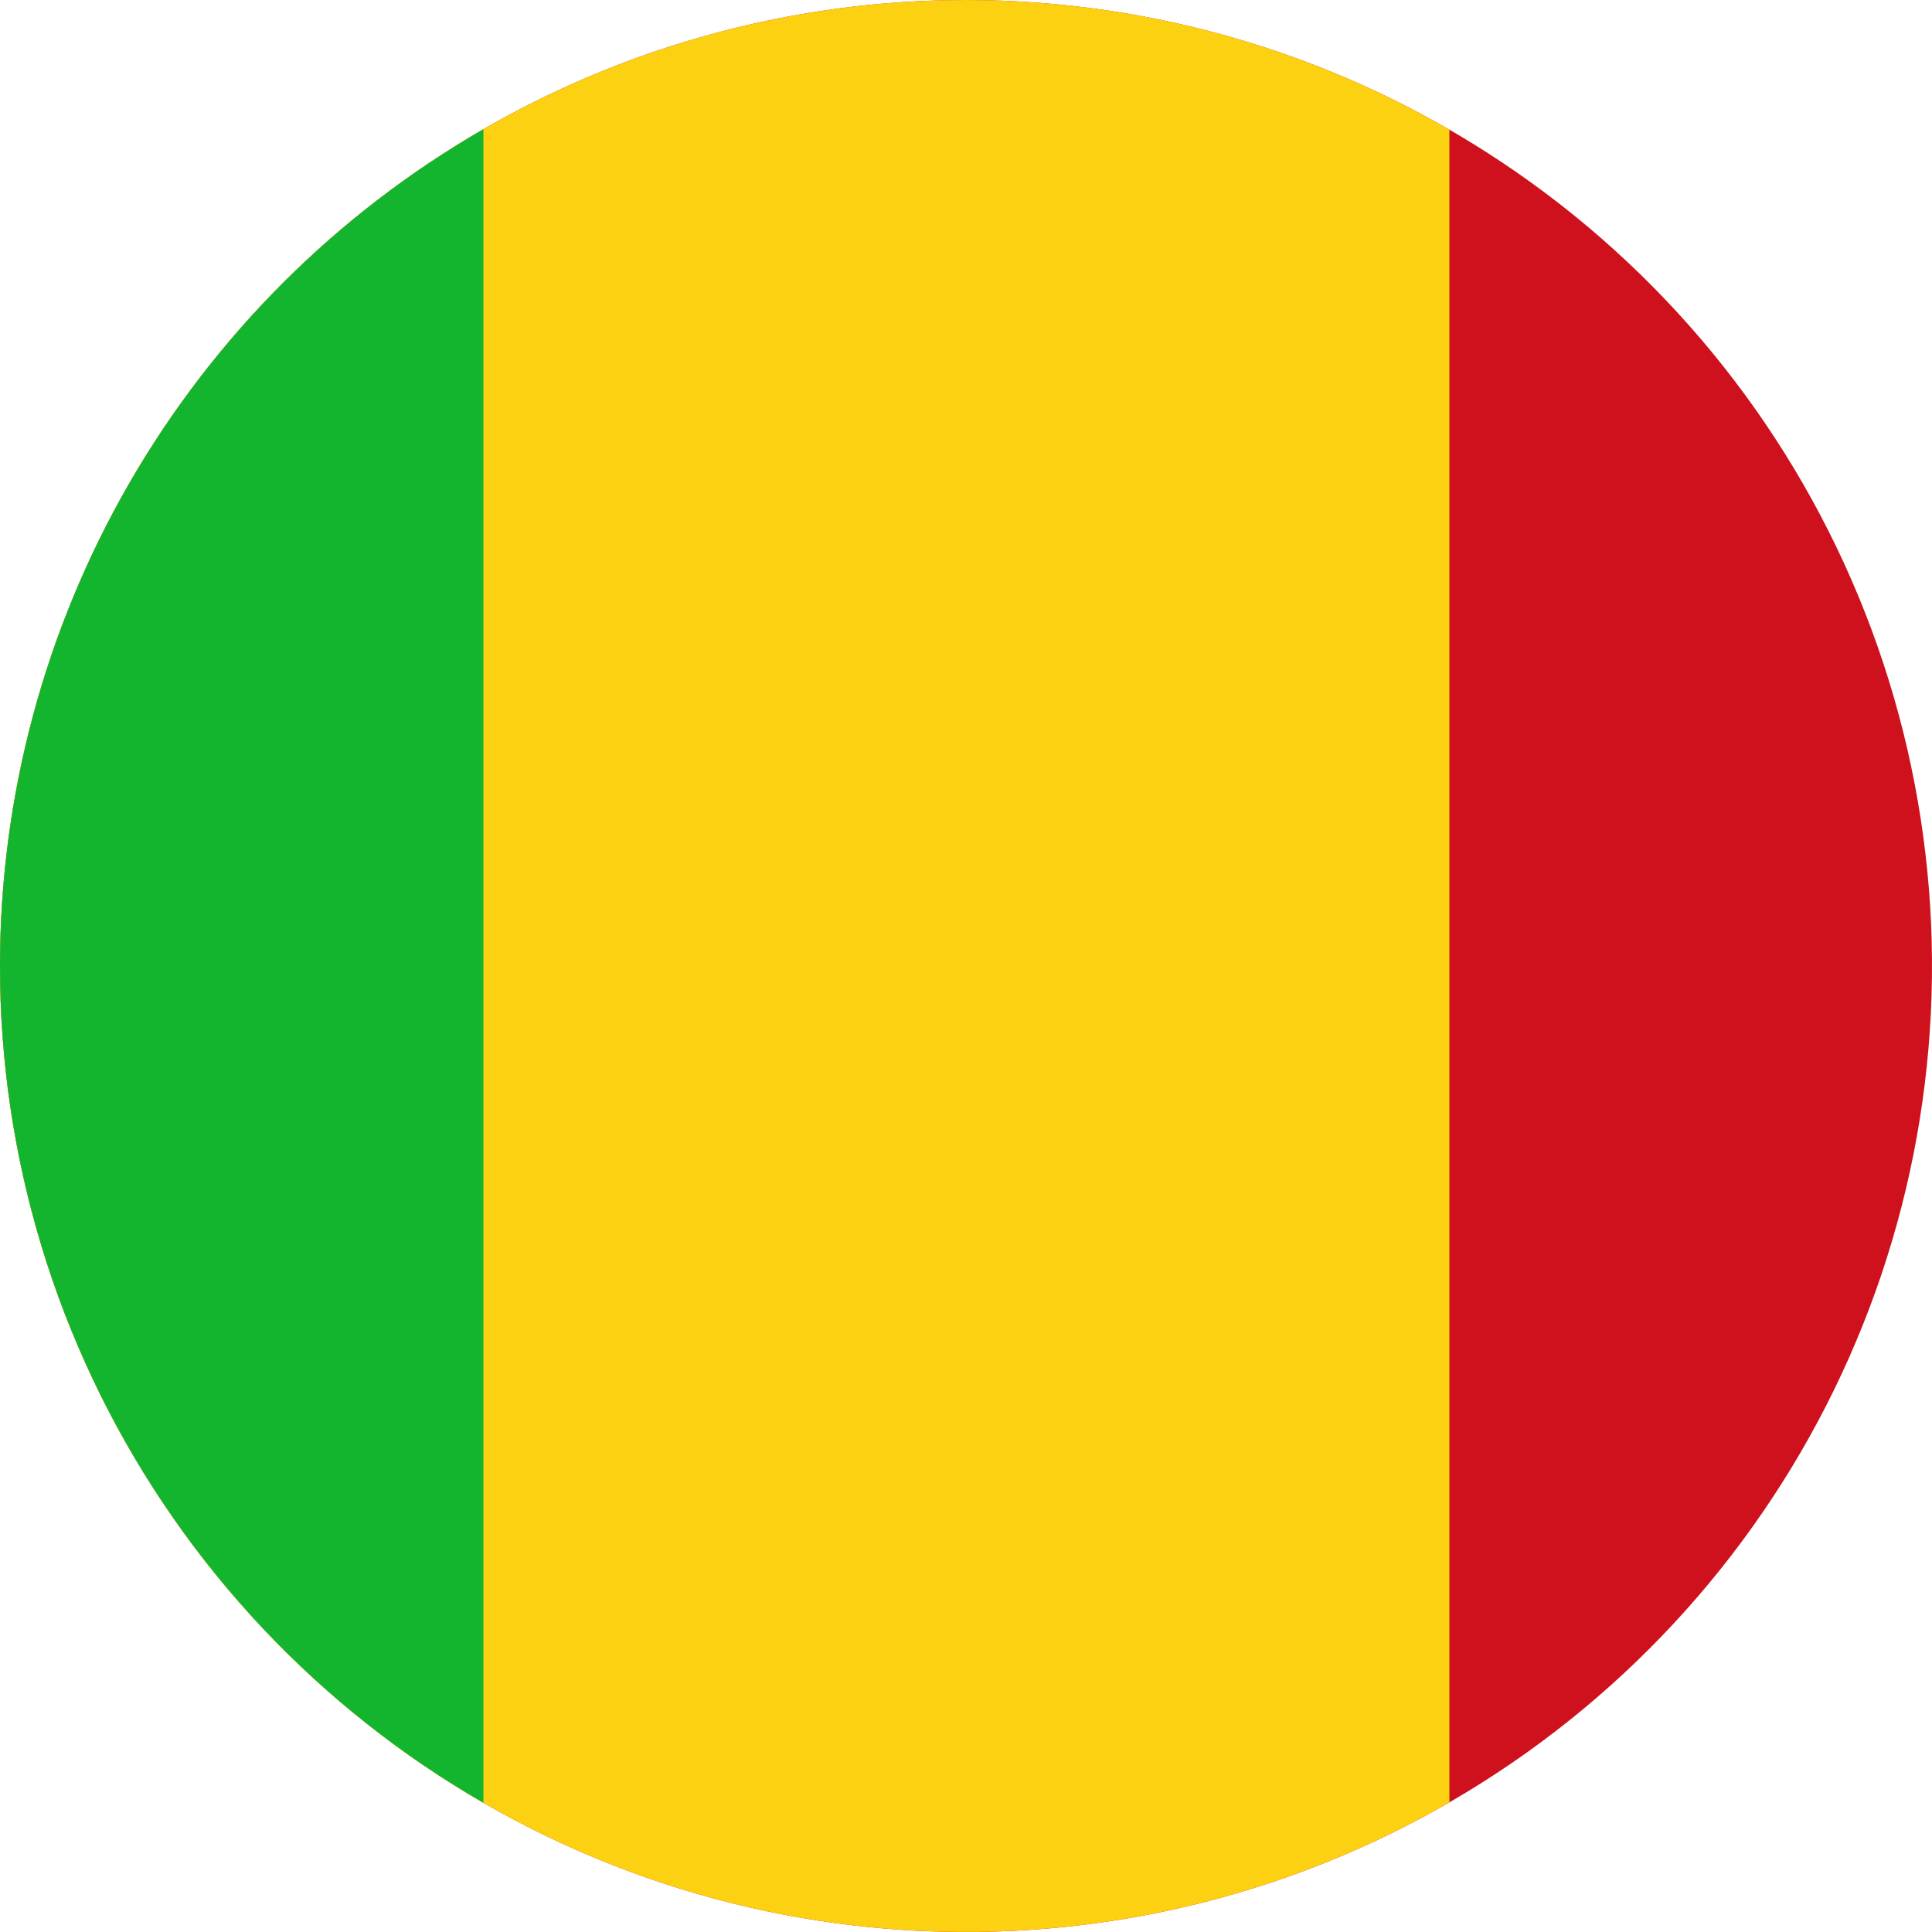 <svg xmlns="http://www.w3.org/2000/svg" xmlns:xlink="http://www.w3.org/1999/xlink" width="24" height="24" viewBox="0 0 24 24">
  <defs>
    <clipPath id="clip-path">
      <path id="Tracciato_394" data-name="Tracciato 394" d="M.556,12.749a12,12,0,1,0,12-12,12,12,0,0,0-12,12" transform="translate(-0.556 -0.749)" fill="none"/>
    </clipPath>
  </defs>
  <g id="Mali" transform="translate(-0.556 -0.749)">
    <g id="Raggruppa_29" data-name="Raggruppa 29" transform="translate(0.556 0.749)" clip-path="url(#clip-path)">
      <rect id="Rettangolo_61" data-name="Rettangolo 61" width="35.968" height="24" transform="translate(-5.984 0)" fill="#ce111c"/>
      <rect id="Rettangolo_62" data-name="Rettangolo 62" width="23.989" height="24" transform="translate(-5.984 0)" fill="#fcd111"/>
      <rect id="Rettangolo_63" data-name="Rettangolo 63" width="11.989" height="24" transform="translate(-5.984 0)" fill="#14b52e"/>
    </g>
  </g>
</svg>
